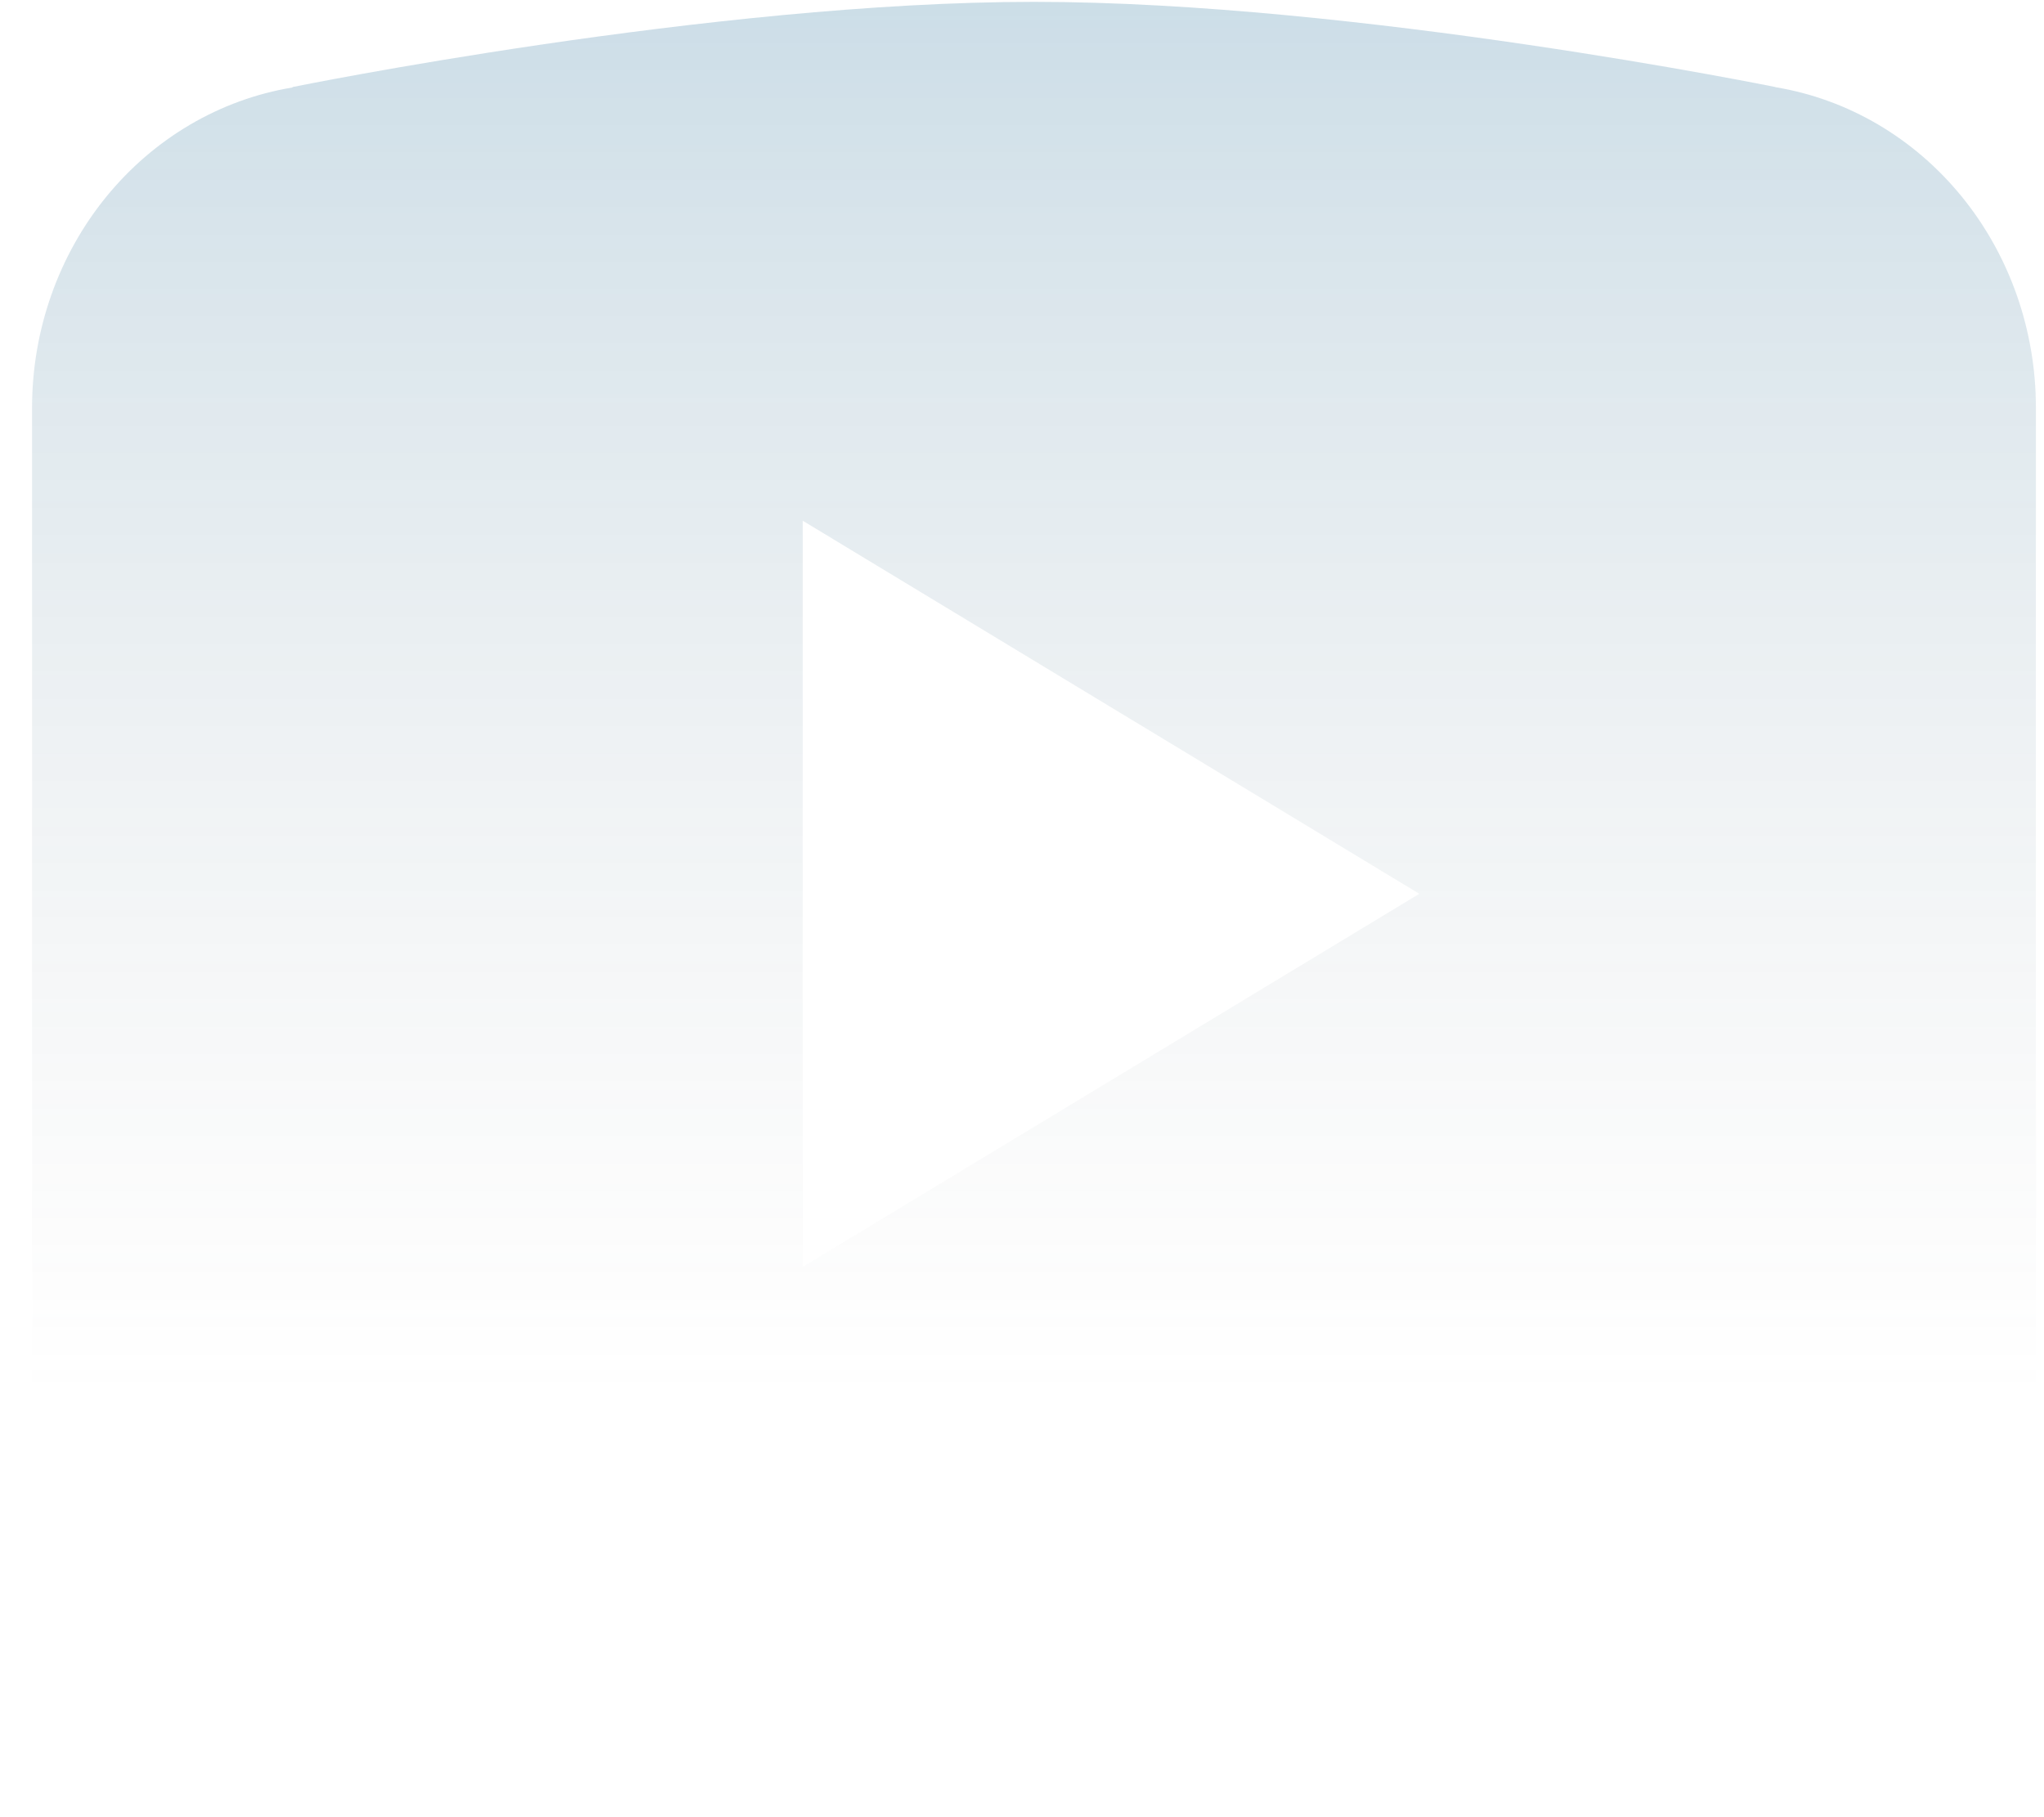 <svg width="63" height="56" viewBox="0 0 63 56" fill="none" xmlns="http://www.w3.org/2000/svg">
<path d="M31.869 55.026C21.925 55.026 9.019 52.405 9.019 52.405L8.986 52.366C4.457 51.605 0.988 47.511 0.988 42.534V27.544V27.539V12.554V12.549C0.992 10.171 1.802 7.874 3.272 6.068C4.743 4.262 6.777 3.067 9.009 2.697L9.019 2.682C9.019 2.682 21.925 0.057 31.869 0.057C41.813 0.057 54.719 2.682 54.719 2.682L54.724 2.687C56.959 3.057 58.995 4.253 60.467 6.061C61.938 7.868 62.748 10.169 62.75 12.549V12.554V27.539V27.544V42.534C62.747 44.912 61.937 47.211 60.467 49.018C58.996 50.824 56.962 52.02 54.728 52.391L54.719 52.405C54.719 52.405 41.813 55.026 31.869 55.026ZM24.742 39.04L43.746 27.544L24.742 16.047V39.04Z" fill="url(#paint0_linear)"/>
<defs>
<linearGradient id="paint0_linear" x1="31.869" y1="89.557" x2="31.869" y2="0.057" gradientUnits="userSpaceOnUse">
<stop offset="0.52" stop-color="#888888" stop-opacity="0"/>
<stop offset="1" stop-color="#005889" stop-opacity="0.2"/>
</linearGradient>
</defs>
</svg>

